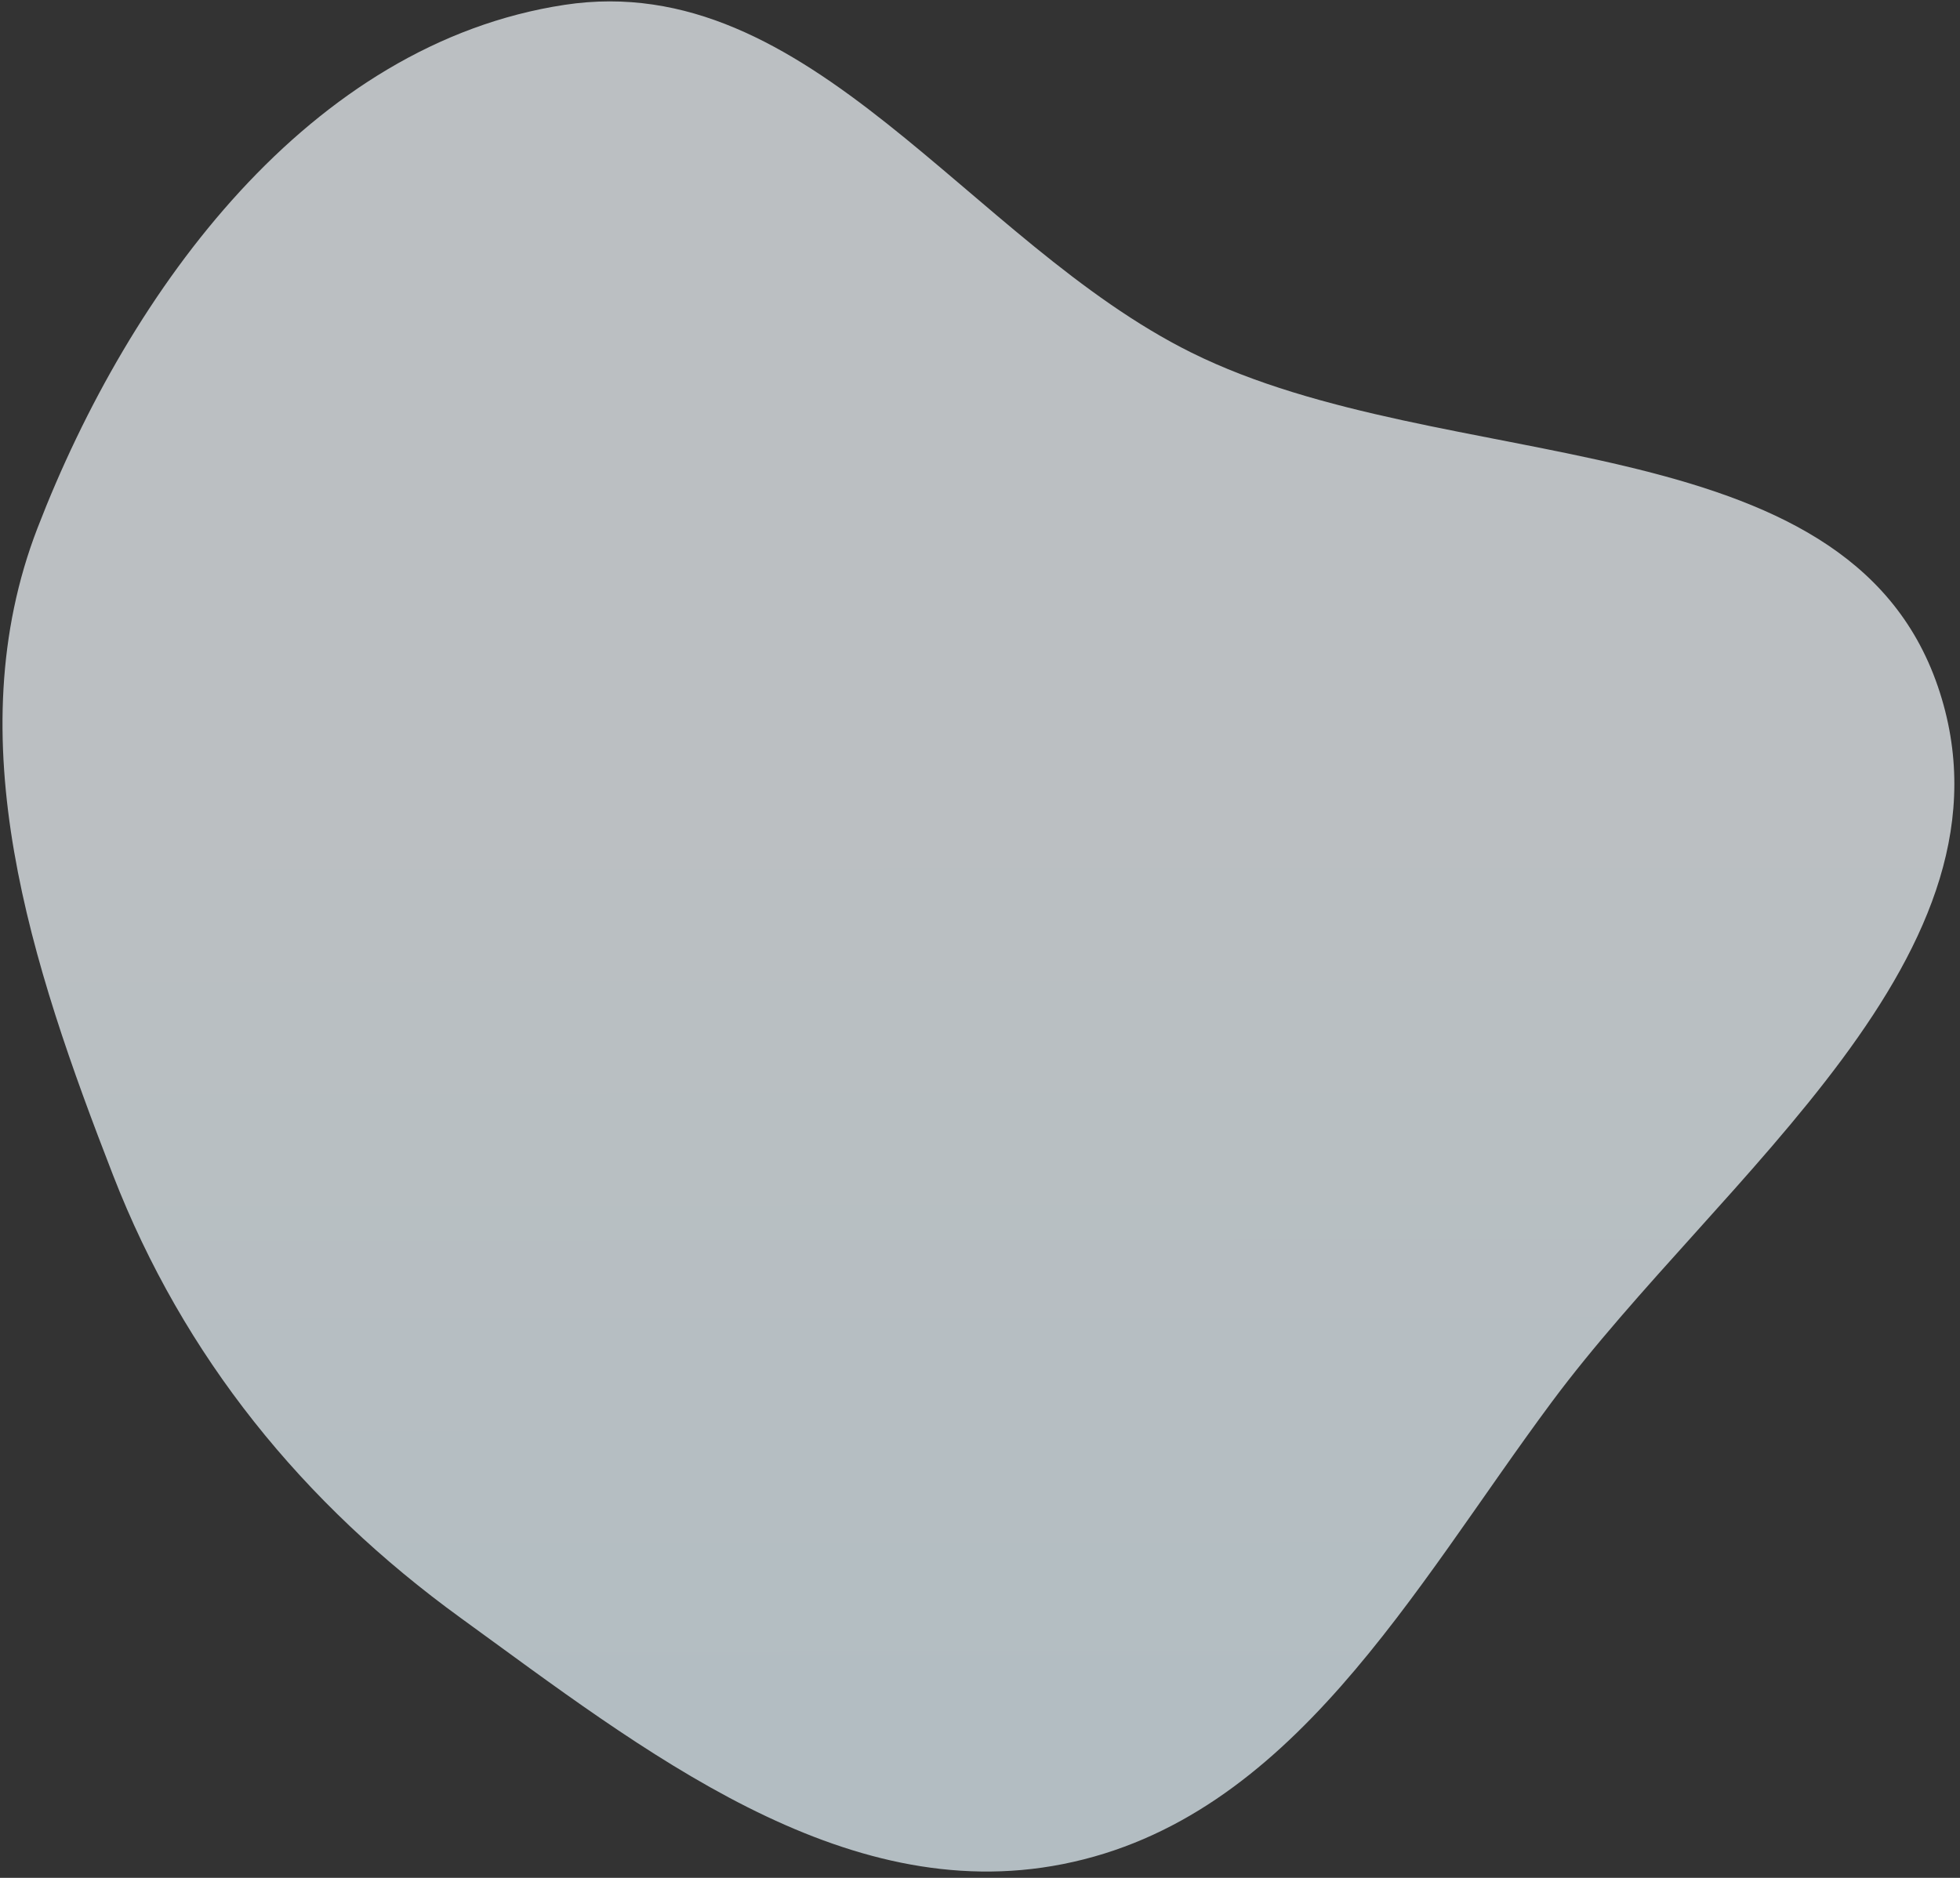 <svg width="288" height="276" viewBox="0 0 288 276" fill="none" xmlns="http://www.w3.org/2000/svg">
<rect x="0" y="0" width="288" height="276" fill="#333333" stroke="none"/>
<path fill-rule="evenodd" clip-rule="evenodd" d="M156.174 273.975C123.68 280.405 94.504 257.251 67.695 237.798C44.486 220.957 26.982 199.433 16.604 172.702C4.598 141.78 -6.433 108.57 5.506 77.621C19.119 42.335 45.562 6.401 82.953 0.713C119.042 -4.777 142.367 35.598 175.065 51.826C212.353 70.332 271.222 61.483 284.734 100.857C298.18 140.038 252.697 172.822 228 206.078C207.58 233.575 189.772 267.327 156.174 273.975Z" fill="url(#paint0_linear_1901_6063)" fill-opacity="0.7"/>
<defs>
<linearGradient id="paint0_linear_1901_6063" x1="-135.168" y1="127.992" x2="-134.84" y2="396.106" gradientUnits="userSpaceOnUse">
<stop stop-color="#F5FCFF"/>
<stop offset="0.474" stop-color="#EAF9FF"/>
<stop offset="1" stop-color="#EAF9FF"/>
</linearGradient>
</defs>
</svg>

